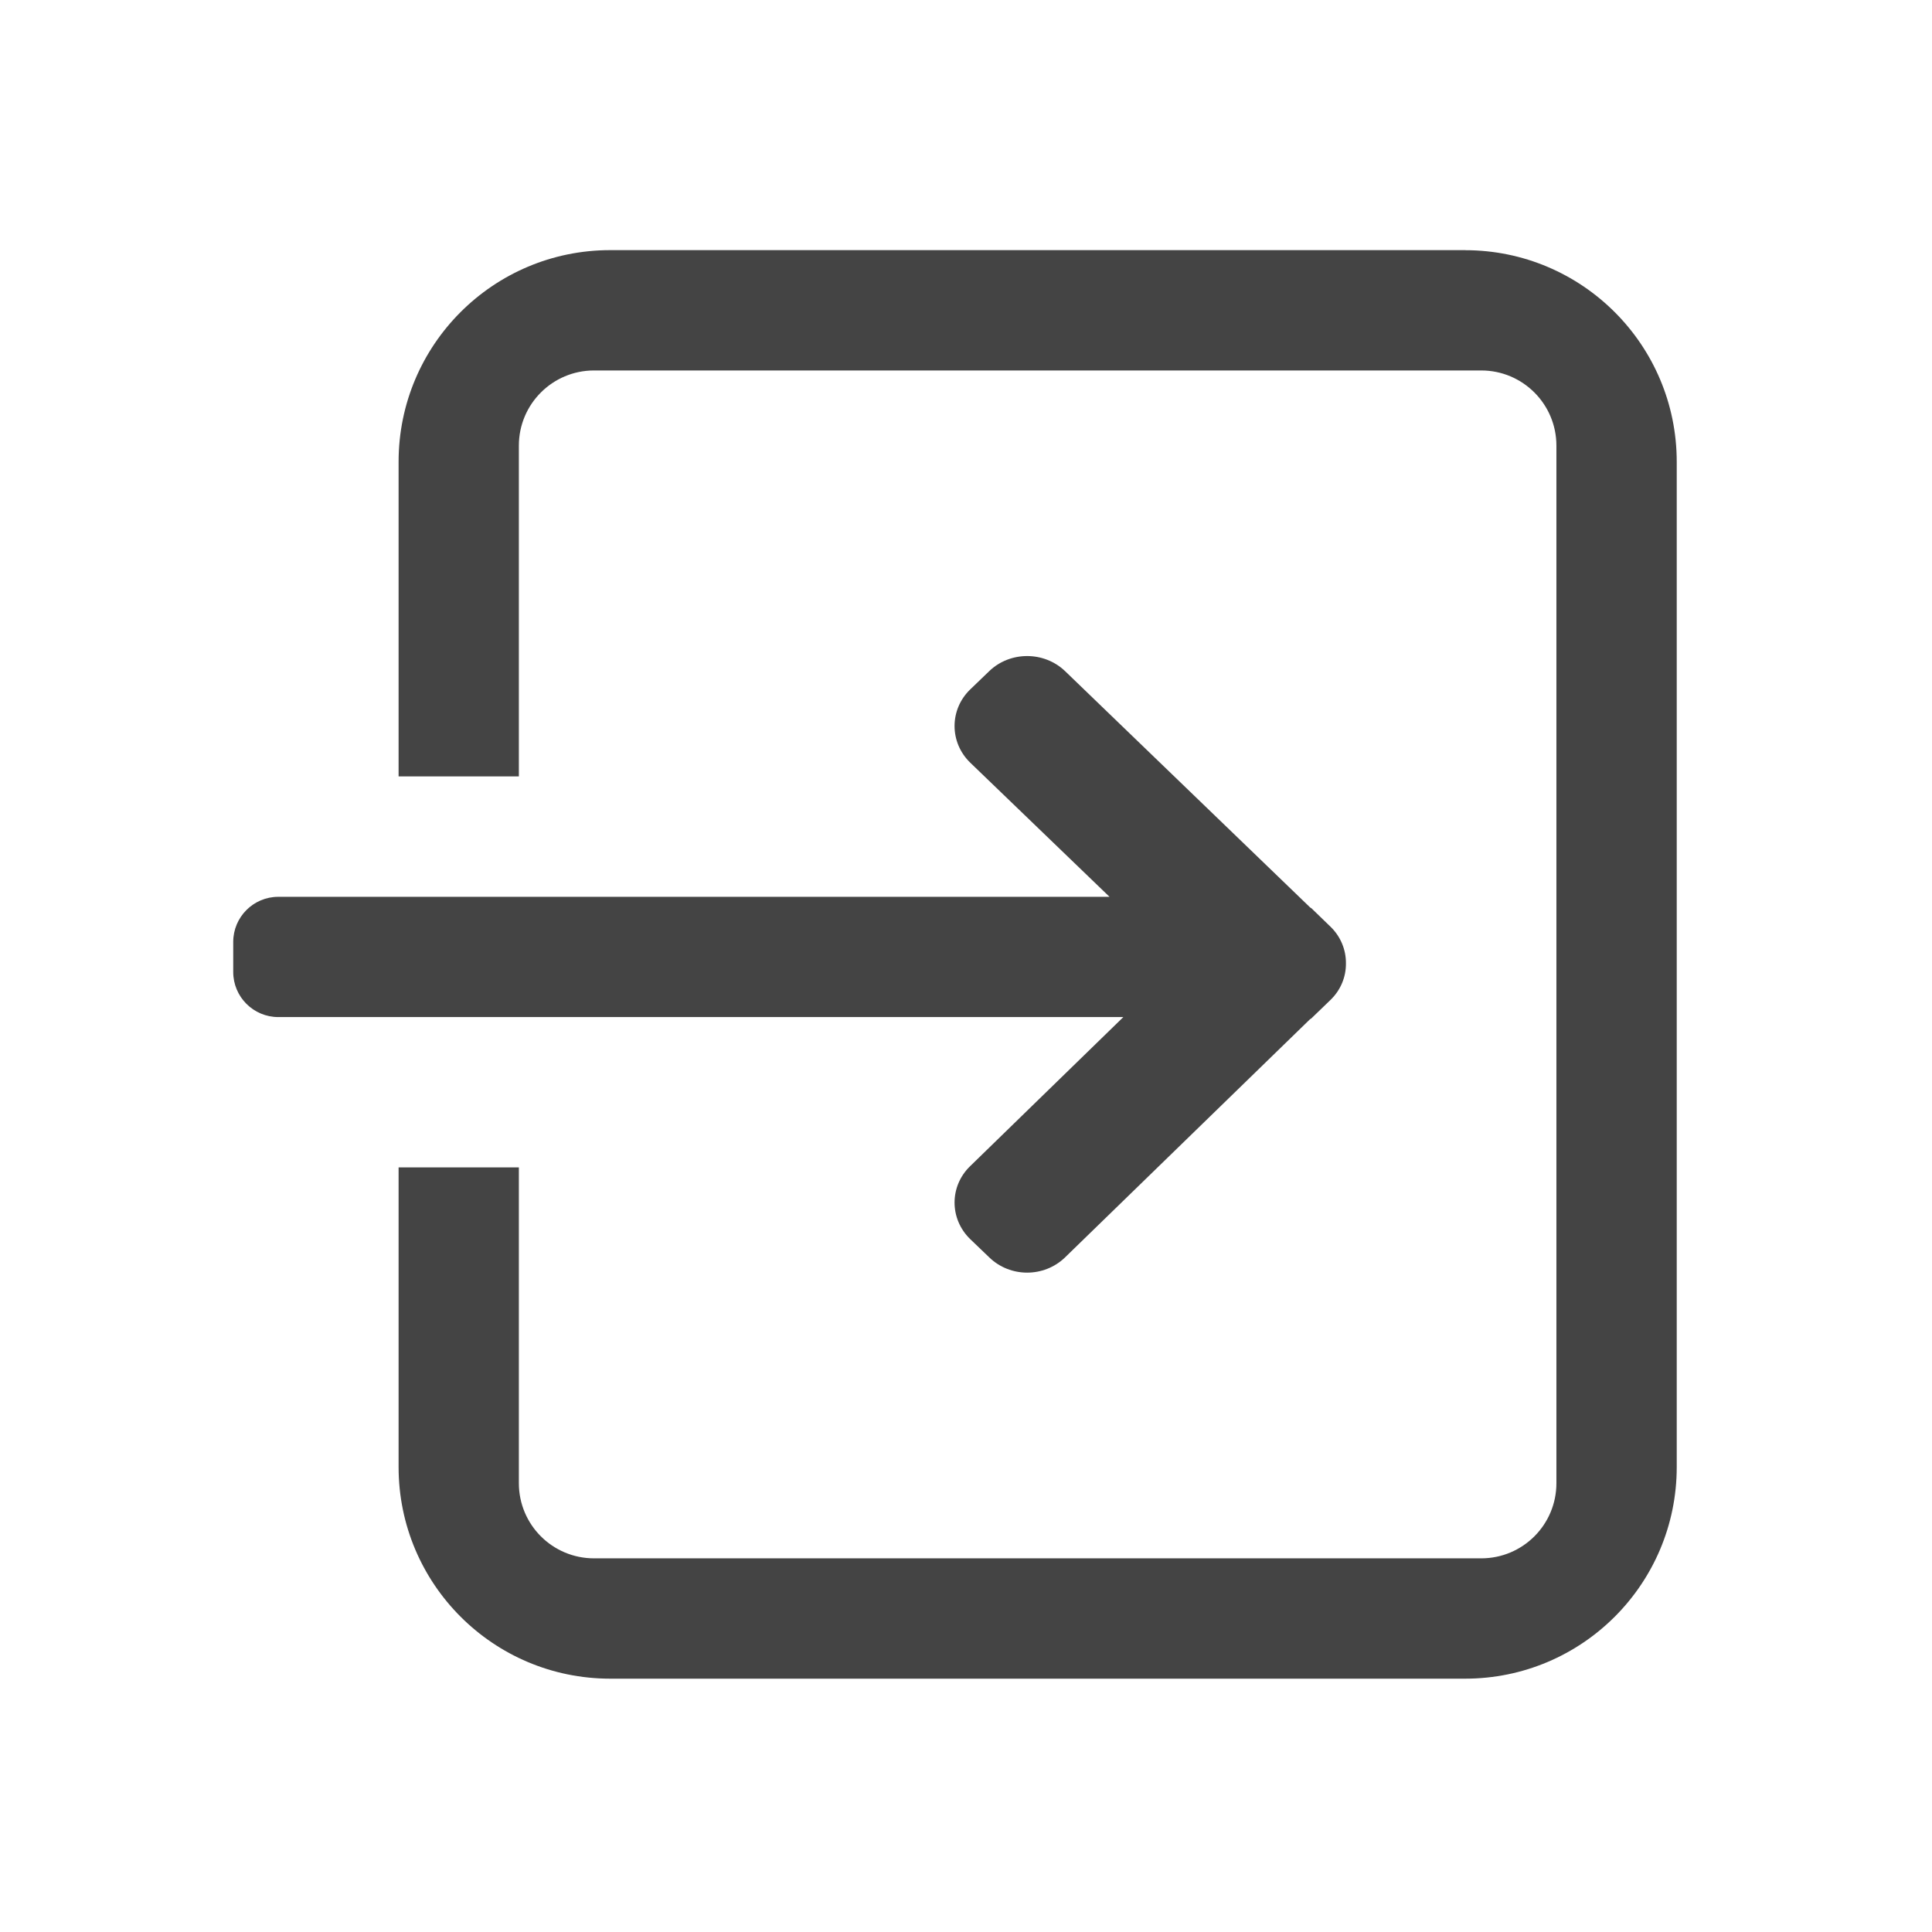 <?xml version="1.0" encoding="utf-8"?>
<!-- Generated by IcoMoon.io -->
<!DOCTYPE svg PUBLIC "-//W3C//DTD SVG 1.1//EN" "http://www.w3.org/Graphics/SVG/1.1/DTD/svg11.dtd">
<svg version="1.1" xmlns="http://www.w3.org/2000/svg" xmlns:xlink="http://www.w3.org/1999/xlink" width="32" height="32" viewBox="0 0 32 32">
<path fill="#444444" d="M16.070 19.314c-0.346 0.333-0.346 0.875 0 1.21l0.315 0.302c0.347 0.337 0.908 0.337 1.256 0l4.059-3.946c0.008-0.004 0.015-0.007 0.021-0.013l0.314-0.303c0.174-0.167 0.26-0.387 0.258-0.608 0.002-0.219-0.084-0.442-0.258-0.609l-0.314-0.304c-0.006-0.004-0.015-0.006-0.021-0.013l-4.059-3.914c-0.348-0.333-0.91-0.333-1.256 0l-0.315 0.303c-0.346 0.334-0.346 0.878 0 1.213l2.307 2.222h-13.767c-0.413 0-0.747 0.335-0.747 0.747v0.498c0 0.413 0.335 0.747 0.747 0.747h13.996l-2.536 2.468zM24.267 4.143h-14.16c-1.936 0-3.505 1.569-3.505 3.505v5.212h1.992v-5.479c0-0.688 0.558-1.245 1.245-1.245h14.695c0.688 0 1.245 0.558 1.245 1.245v17.185c0 0.688-0.557 1.245-1.245 1.245h-14.695c-0.688 0-1.245-0.557-1.245-1.245v-5.23h-1.992v4.963c0 1.936 1.569 3.505 3.505 3.505h14.16c1.936 0 3.505-1.569 3.505-3.505v-16.65c-0-1.936-1.569-3.505-3.505-3.505z"></path>
</svg>

